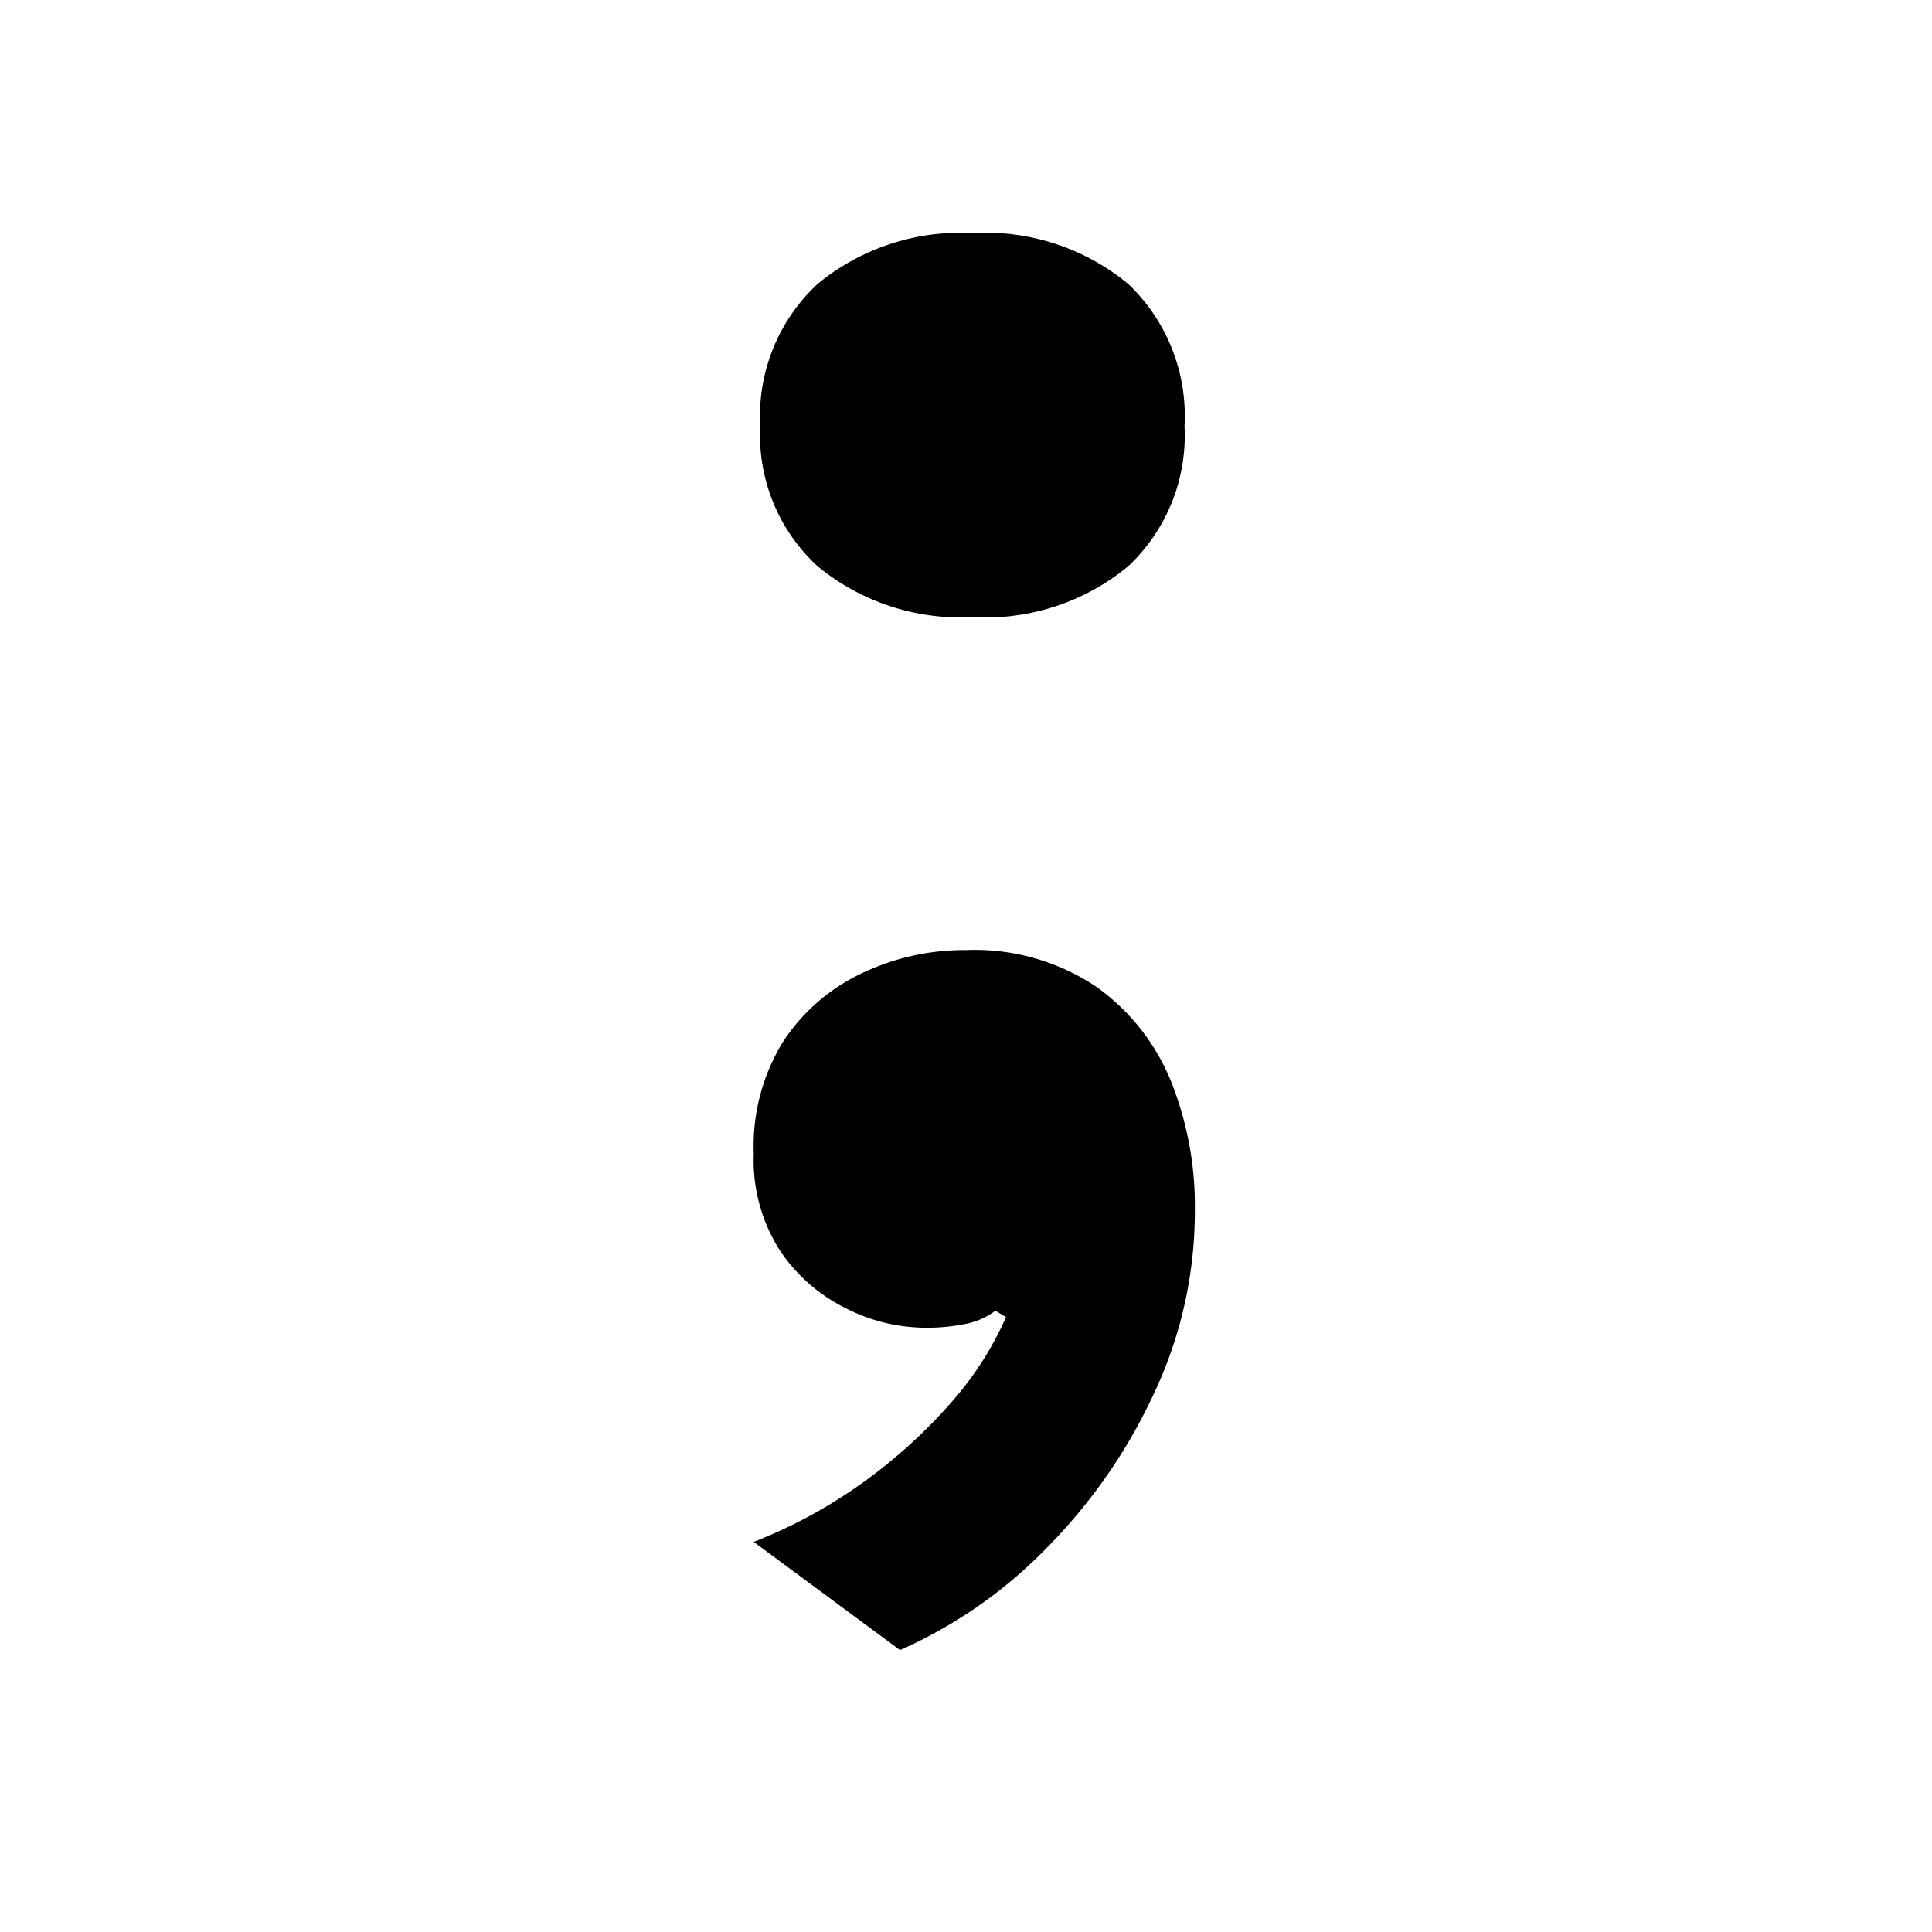 <svg xmlns="http://www.w3.org/2000/svg" xmlns:xlink="http://www.w3.org/1999/xlink" width="40" height="40" viewBox="0 0 40 40">
  <defs>
    <clipPath id="clip-logo_40x40_black">
      <rect width="40" height="40"/>
    </clipPath>
  </defs>
  <g id="logo_40x40_black" clip-path="url(#clip-logo_40x40_black)">
    <path id="Caminho_42" data-name="Caminho 42" d="M1203.458-449.646a4.528,4.528,0,0,1,2.679.747,4.458,4.458,0,0,1,1.559,1.954,6.955,6.955,0,0,1,.5,2.7,8.833,8.833,0,0,1-.856,3.8,11.285,11.285,0,0,1-2.24,3.206,9.7,9.7,0,0,1-3.008,2.086l-3.03-2.24a10.258,10.258,0,0,0,2.262-1.229,10.813,10.813,0,0,0,1.8-1.625,6.861,6.861,0,0,0,1.163-1.8l-.22-.132a1.492,1.492,0,0,1-.571.263,3.942,3.942,0,0,1-.922.088,3.644,3.644,0,0,1-1.6-.4,3.517,3.517,0,0,1-1.361-1.186,3.462,3.462,0,0,1-.549-2.02,4.106,4.106,0,0,1,.615-2.328,3.978,3.978,0,0,1,1.625-1.405A4.927,4.927,0,0,1,1203.458-449.646Zm.132-14.844a4.635,4.635,0,0,1,3.228,1.054,3.77,3.77,0,0,1,1.164,2.942,3.715,3.715,0,0,1-1.164,2.9,4.634,4.634,0,0,1-3.228,1.054,4.65,4.65,0,0,1-3.206-1.054,3.679,3.679,0,0,1-1.186-2.9,3.733,3.733,0,0,1,1.186-2.942A4.65,4.65,0,0,1,1203.59-464.49Z" transform="translate(-1183.458 469.316)"/>
  </g>
</svg>
